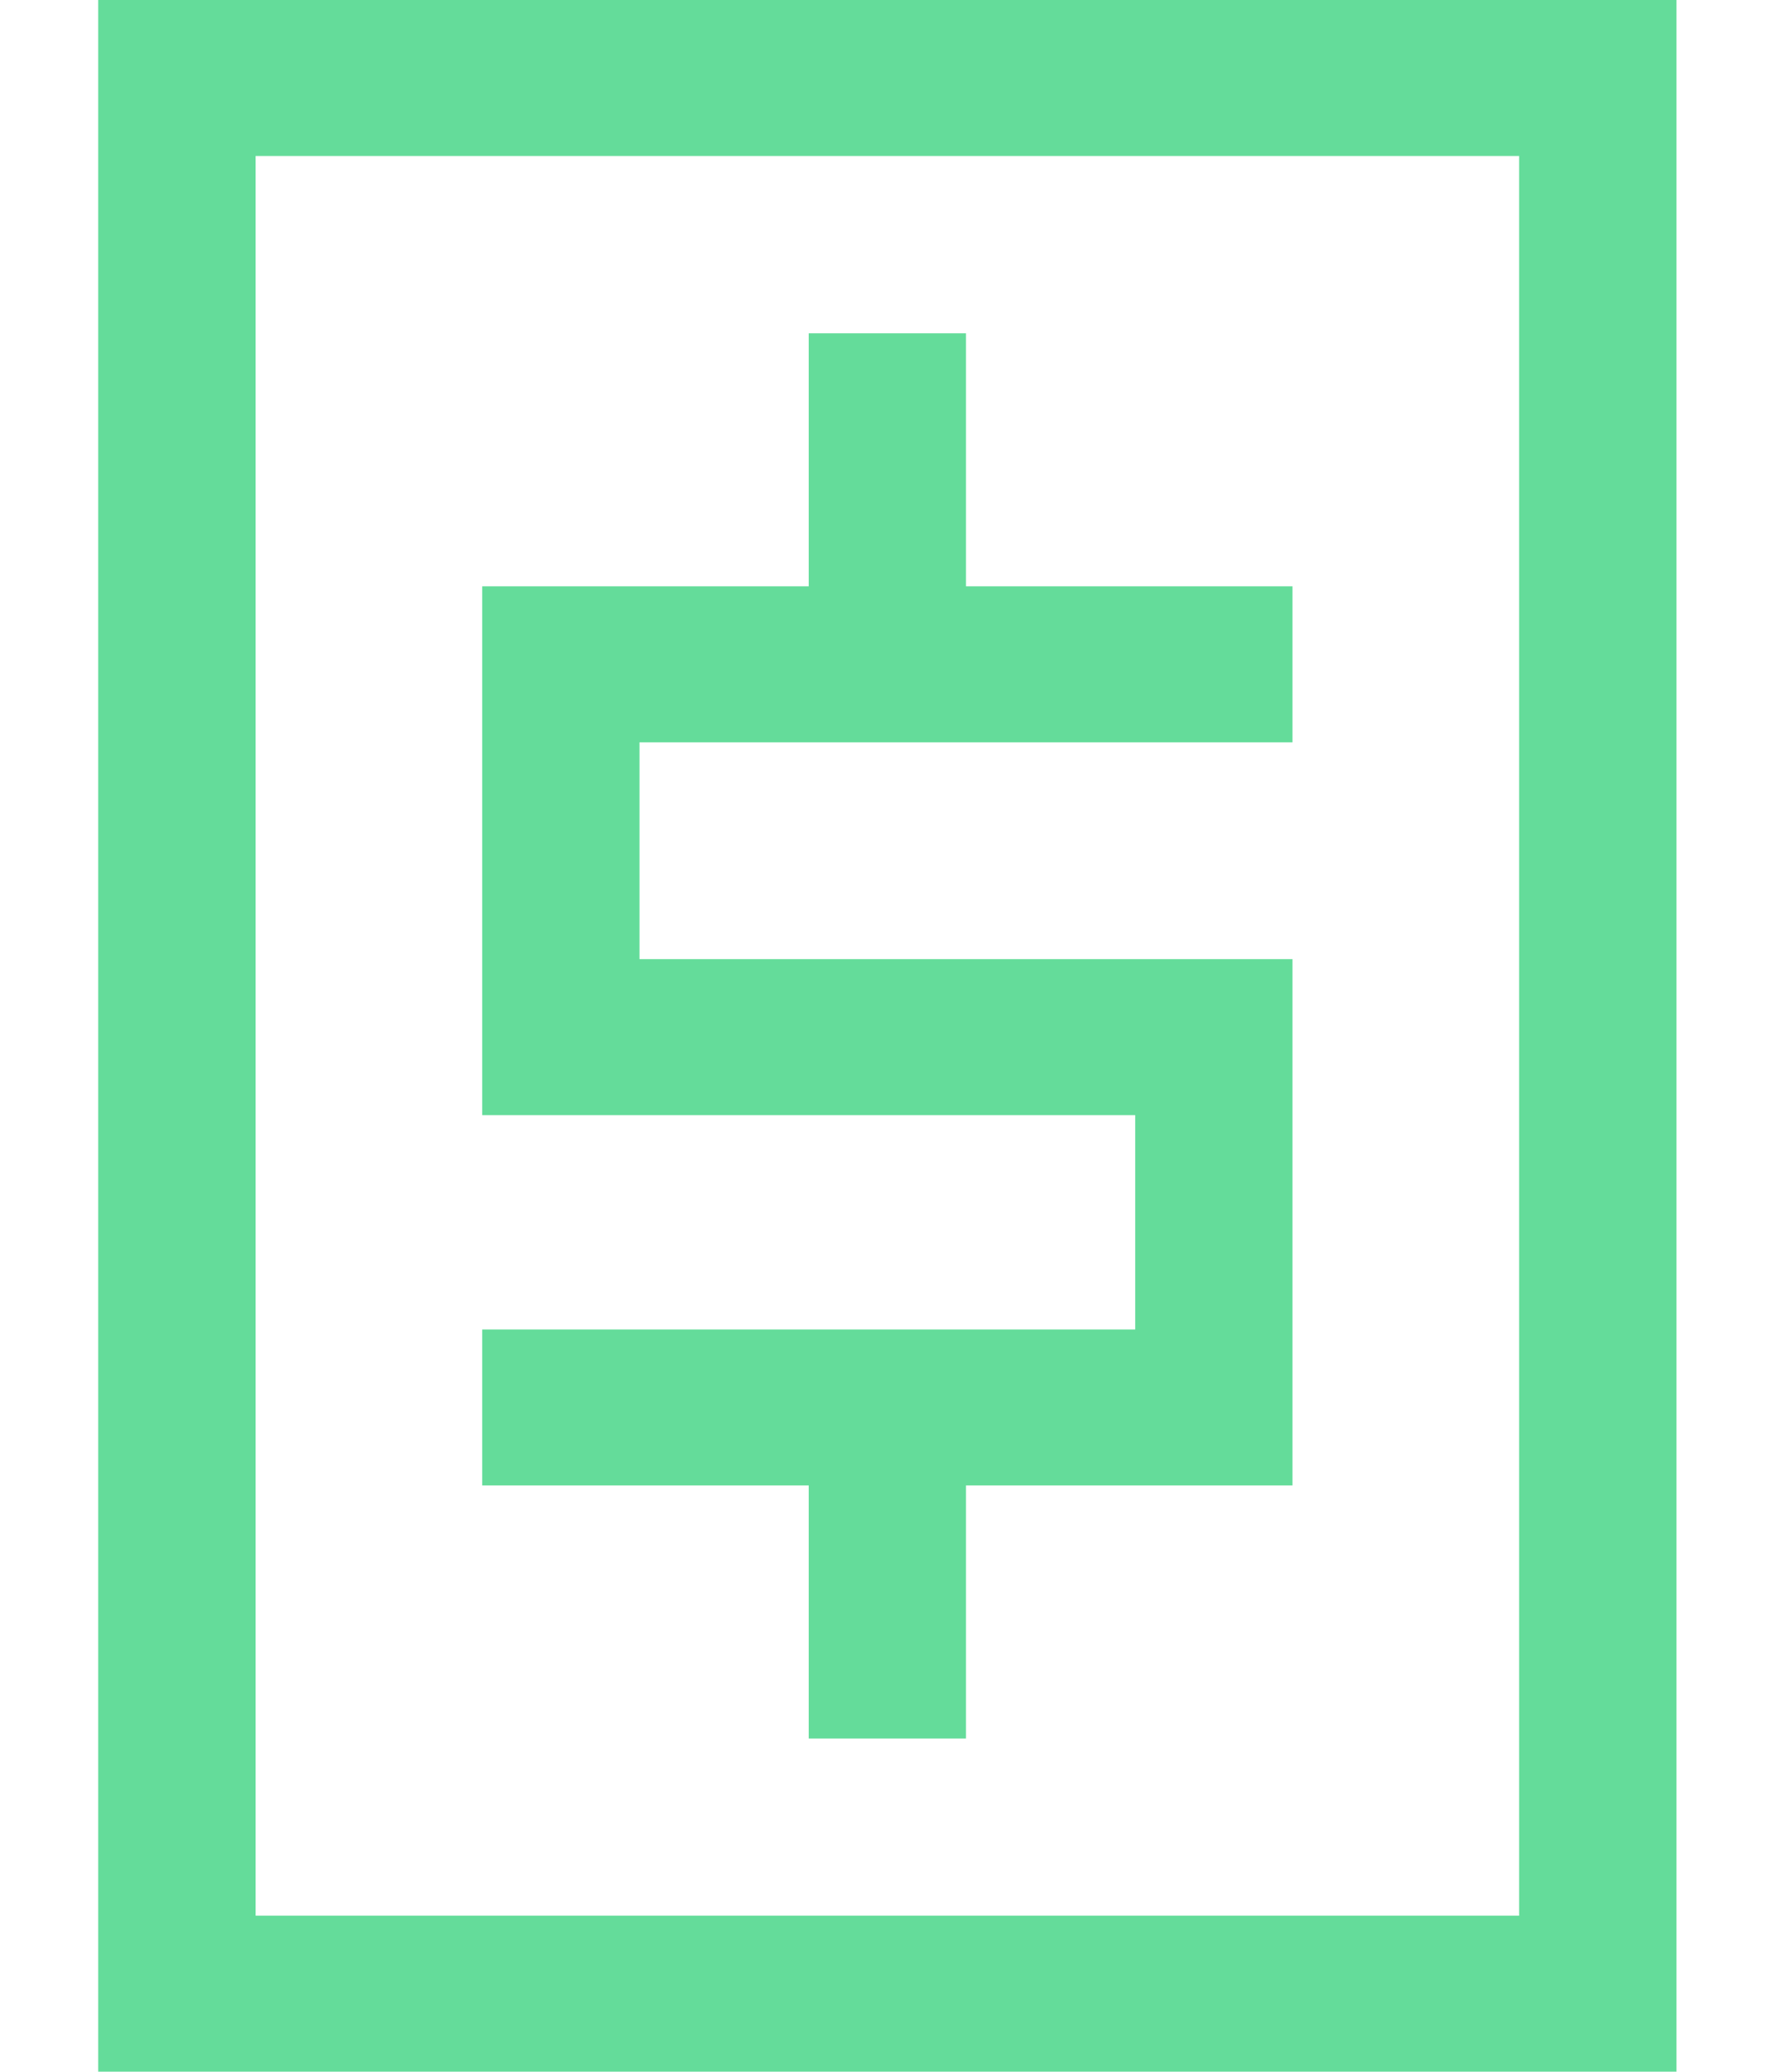 <?xml version="1.0" encoding="utf-8"?><!DOCTYPE svg PUBLIC "-//W3C//DTD SVG 1.1//EN" "http://www.w3.org/Graphics/SVG/1.1/DTD/svg11.dtd"><svg version="1.1" baseProfile="full" xmlns="http://www.w3.org/2000/svg" xmlns:xlink="http://www.w3.org/1999/xlink" xmlns:ev="http://www.w3.org/2001/xml-events"   height="21px"   width="18px" ><path fill="rgb( 100, 220, 154 )" d="M0.996,20.999 L0.996,0 L17.001,0 L17.001,20.999 L0.996,20.999 ZM15.405,1.581 L2.592,1.581 L2.592,19.418 L15.405,19.418 L15.405,1.581 ZM8.201,3.378 L9.796,3.378 L9.796,5.943 L13.107,5.943 L13.107,7.524 L9.796,7.524 L8.201,7.524 L6.485,7.524 L6.485,9.722 L13.107,9.722 L13.107,15.057 L9.796,15.057 L9.796,17.622 L8.201,17.622 L8.201,15.057 L4.89,15.057 L4.89,13.476 L8.201,13.476 L9.796,13.476 L11.512,13.476 L11.512,11.303 L4.89,11.303 L4.89,5.943 L8.201,5.943 L8.201,3.378 Z "/></svg>